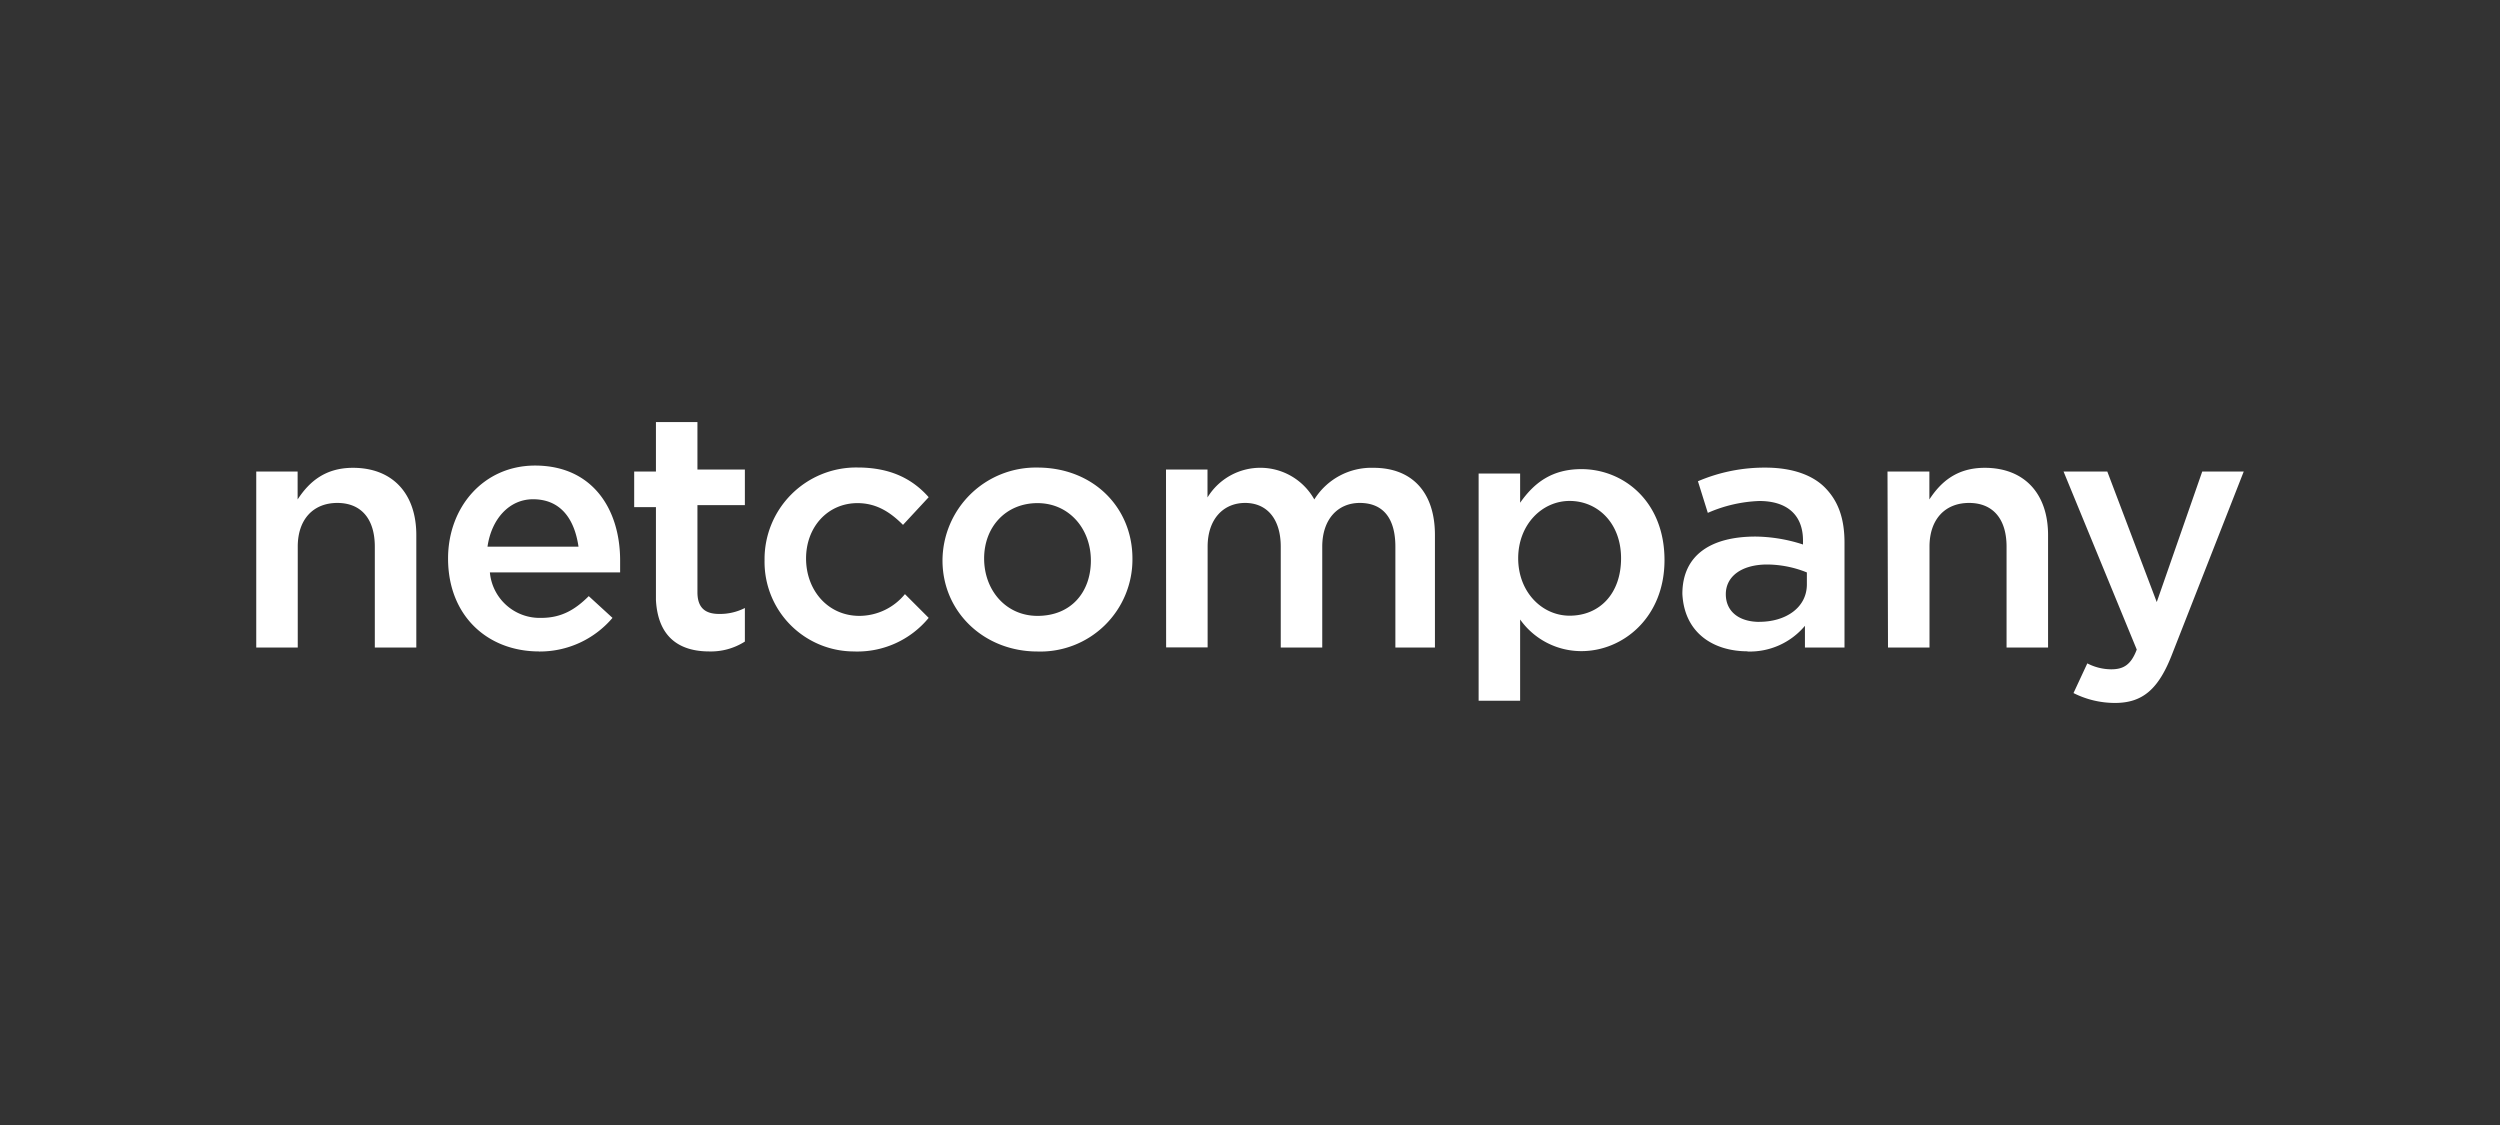 <svg id="Partner" xmlns="http://www.w3.org/2000/svg" viewBox="0 0 400 180"><rect x="0" y="0" width="400" height="180" fill="#333333" stroke="none"/><defs><style>.cls-1{fill:#fff;}</style></defs><title>jz17-partner-netcompany</title><path class="cls-1" d="M345.08,96.33l-7.91-20.88h-7l11.71,28.48c-.95,2.53-2.21,3.16-4.11,3.16a8.42,8.42,0,0,1-3.8-.95l-2.21,4.75a14.71,14.71,0,0,0,6.64,1.58c4.43,0,7-2.21,9.18-7.91L359,75.44h-6.64Zm-43,7.28h6.64V87.47c0-4.43,2.53-7,6.33-7s6,2.53,6,7v16.14h6.64v-18c0-6.64-3.8-10.76-10.13-10.76-4.43,0-7,2.21-8.86,5.06V75.44H302Zm-20.57-4.11c-3.16,0-5.38-1.58-5.38-4.43h0c0-2.85,2.53-4.75,6.64-4.75a17.21,17.21,0,0,1,6.33,1.27v1.9c0,3.8-3.48,6-7.59,6m-1.9,4.75a11.49,11.49,0,0,0,9.18-4.11v3.48h6.33V86.84c0-3.8-.95-6.64-3.16-8.86-1.9-1.9-5.06-3.16-9.49-3.16A27.06,27.06,0,0,0,271.67,77l1.58,5.06a22.44,22.44,0,0,1,8.23-1.9c4.43,0,7,2.21,7,6.33v.63a25.3,25.3,0,0,0-7.59-1.27c-7,0-11.71,2.85-11.71,9.18h0c.32,6.33,5.06,9.18,10.44,9.18m-28.48-5.7c-4.43,0-8.23-3.8-8.23-9.18h0c0-5.38,3.8-9.18,8.23-9.18s8.23,3.48,8.23,9.18h0c0,5.7-3.48,9.18-8.23,9.18m-14.56,13.61h6.64v-13a12,12,0,0,0,9.81,5.06c6.64,0,13.29-5.38,13.29-14.56h0c0-9.49-6.64-14.56-13.29-14.56-4.75,0-7.59,2.21-9.81,5.38V75.76h-6.64Zm-50-8.54h6.64V87.47c0-4.43,2.53-7,6-7s5.7,2.53,5.7,7v16.14h6.64V87.47c0-4.43,2.53-7,6-7,3.8,0,5.7,2.53,5.7,7v16.14h6.33v-18c0-7-3.8-10.76-9.81-10.76a10.77,10.77,0,0,0-9.49,5.06,9.9,9.9,0,0,0-17.09-.32V75.13h-6.64ZM166,98.54c-5.06,0-8.54-4.11-8.54-9.18h0c0-5.06,3.48-8.86,8.54-8.86s8.54,4.11,8.54,9.18h0c0,5.06-3.16,8.86-8.54,8.86m0,5.7a14.73,14.73,0,0,0,15.19-14.87h0c0-8.23-6.33-14.56-15.19-14.56A14.93,14.93,0,0,0,150.8,89.68h0c0,8.23,6.64,14.56,15.19,14.56m-29.11,0a14.77,14.77,0,0,0,11.71-5.38l-3.8-3.8a9.46,9.46,0,0,1-7.28,3.48c-5.06,0-8.54-4.11-8.54-9.18h0c0-5.06,3.48-8.86,8.23-8.86,3.16,0,5.38,1.58,7.28,3.48l4.11-4.43c-2.53-2.85-6-4.75-11.39-4.75a14.66,14.66,0,0,0-14.87,14.87h0a14.32,14.32,0,0,0,14.56,14.56m-23.41,0a10.12,10.12,0,0,0,5.7-1.58V97.28a8.76,8.76,0,0,1-4.11.95c-2.21,0-3.48-.95-3.48-3.48V80.82h7.59v-5.7h-7.59V67.53h-6.64v7.91h-3.48v5.7h3.48V96c.32,6,3.8,8.23,8.54,8.23M78,87.47c.63-4.43,3.48-7.59,7.28-7.59,4.43,0,6.64,3.16,7.28,7.59Zm8.23,16.77A15.25,15.25,0,0,0,98,98.86l-3.8-3.48c-2.21,2.21-4.43,3.48-7.59,3.48a8,8,0,0,1-8.23-7.28H99.22v-1.9c0-8.23-4.43-15.19-13.61-15.19-8.23,0-13.92,6.64-13.92,14.87h0c0,9.18,6.33,14.87,14.56,14.87M41,103.61h6.64V87.47c0-4.43,2.53-7,6.33-7s6,2.53,6,7v16.14h6.64v-18c0-6.64-3.8-10.76-10.13-10.76-4.43,0-7,2.21-8.86,5.06V75.44H41Z"/></svg>